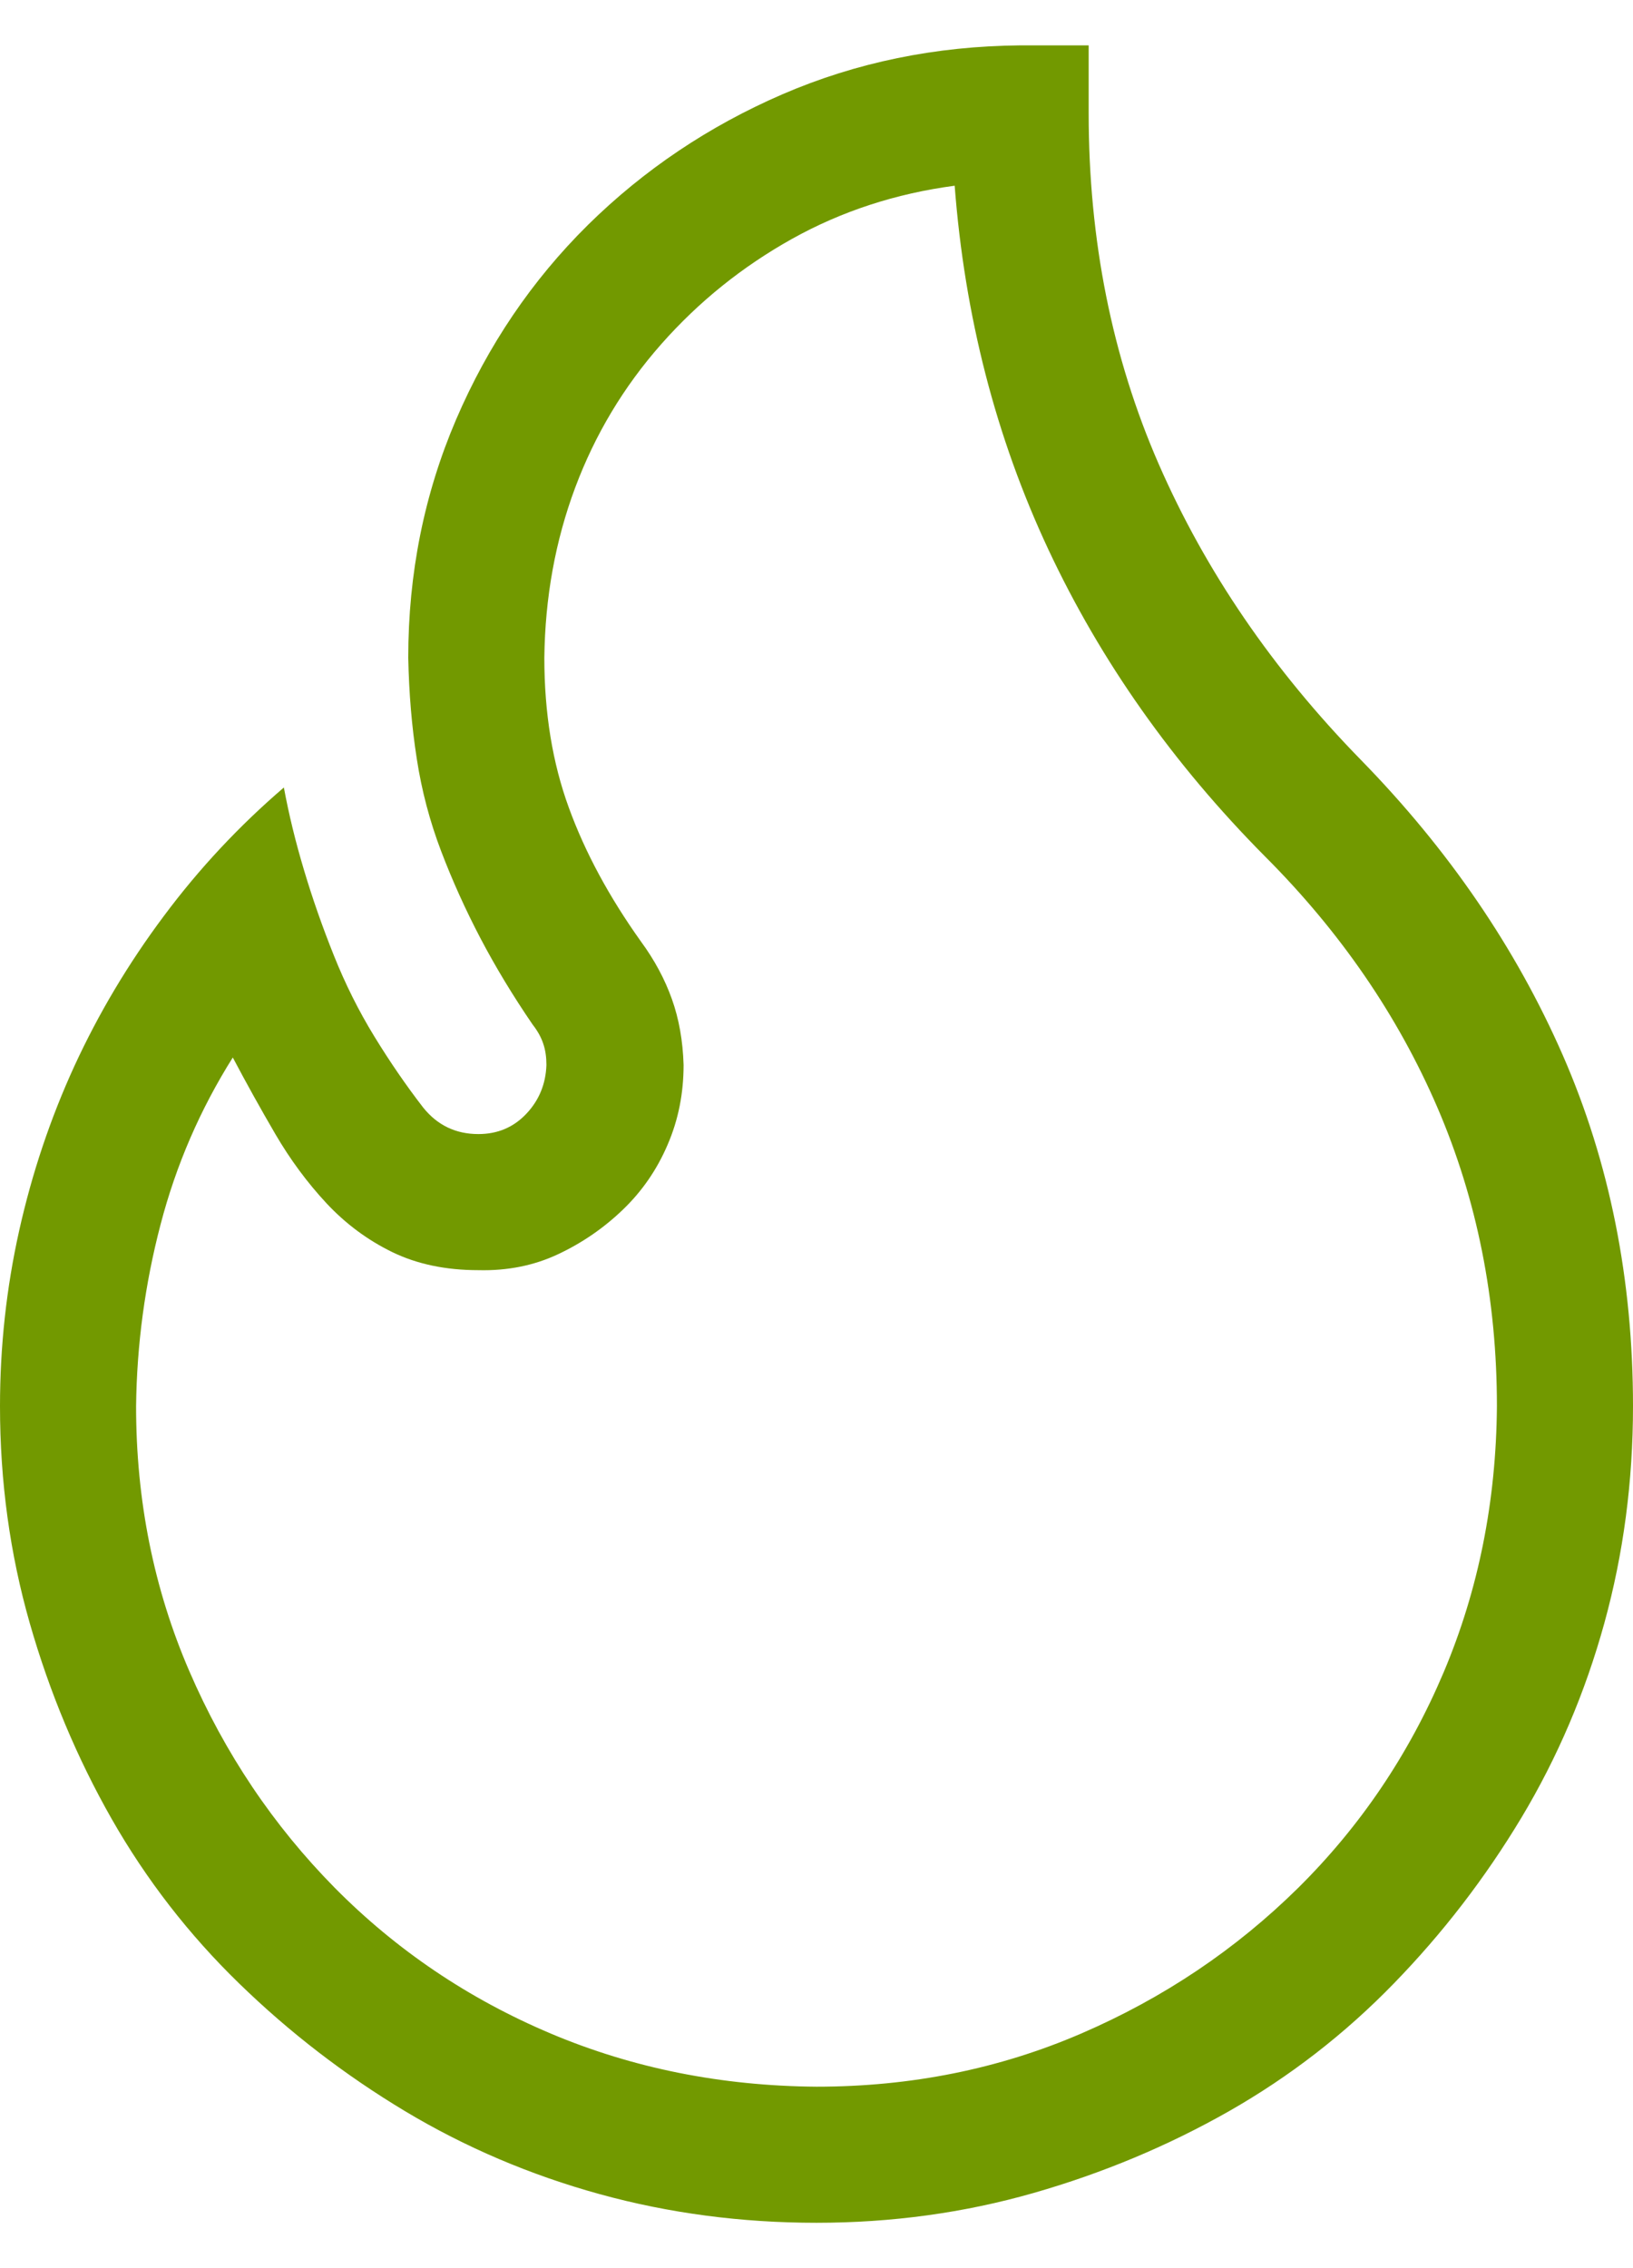 <svg width="18" height="25" viewBox="0 0 18 25" fill="none" xmlns="http://www.w3.org/2000/svg">
<path d="M12 1.25C12 2.648 12.258 3.938 12.773 5.117C13.289 6.297 14.031 7.383 15 8.375C15.969 9.367 16.711 10.453 17.227 11.633C17.742 12.812 18 14.102 18 15.5C18 16.328 17.895 17.125 17.684 17.891C17.473 18.656 17.168 19.371 16.77 20.035C16.371 20.699 15.902 21.309 15.363 21.863C14.824 22.418 14.219 22.887 13.547 23.27C12.875 23.652 12.156 23.953 11.391 24.172C10.625 24.391 9.828 24.5 9 24.5C8.172 24.5 7.375 24.395 6.609 24.184C5.844 23.973 5.129 23.668 4.465 23.27C3.801 22.871 3.191 22.402 2.637 21.863C2.082 21.324 1.613 20.719 1.23 20.047C0.848 19.375 0.547 18.656 0.328 17.891C0.109 17.125 0 16.328 0 15.5C0 14.844 0.07 14.199 0.211 13.566C0.352 12.934 0.555 12.328 0.82 11.75C1.086 11.172 1.414 10.621 1.805 10.098C2.195 9.574 2.637 9.102 3.129 8.68C3.184 8.977 3.258 9.281 3.352 9.594C3.445 9.906 3.555 10.219 3.68 10.531C3.805 10.844 3.953 11.141 4.125 11.422C4.297 11.703 4.477 11.965 4.664 12.207C4.82 12.402 5.023 12.5 5.273 12.5C5.484 12.5 5.66 12.426 5.801 12.277C5.941 12.129 6.016 11.949 6.023 11.738C6.023 11.652 6.012 11.574 5.988 11.504C5.965 11.434 5.926 11.363 5.871 11.293C5.652 10.973 5.461 10.656 5.297 10.344C5.133 10.031 4.988 9.711 4.863 9.383C4.738 9.055 4.648 8.715 4.594 8.363C4.539 8.012 4.508 7.641 4.5 7.25C4.5 6.32 4.676 5.445 5.027 4.625C5.379 3.805 5.863 3.09 6.48 2.48C7.098 1.871 7.812 1.391 8.625 1.039C9.438 0.688 10.312 0.508 11.25 0.5H12V1.25ZM9 23C10.039 23 11.012 22.805 11.918 22.414C12.824 22.023 13.621 21.488 14.309 20.809C14.996 20.129 15.531 19.336 15.914 18.43C16.297 17.523 16.492 16.547 16.5 15.5C16.5 14.32 16.281 13.223 15.844 12.207C15.406 11.191 14.773 10.27 13.945 9.441C12.93 8.418 12.133 7.289 11.555 6.055C10.977 4.82 10.633 3.484 10.523 2.047C9.875 2.133 9.277 2.328 8.73 2.633C8.184 2.938 7.703 3.324 7.289 3.793C6.875 4.262 6.559 4.789 6.34 5.375C6.121 5.961 6.008 6.586 6 7.25C6 7.859 6.09 8.41 6.27 8.902C6.449 9.395 6.715 9.887 7.066 10.379C7.215 10.582 7.328 10.793 7.406 11.012C7.484 11.23 7.527 11.473 7.535 11.738C7.535 12.051 7.477 12.344 7.359 12.617C7.242 12.891 7.078 13.129 6.867 13.332C6.656 13.535 6.418 13.699 6.152 13.824C5.887 13.949 5.594 14.008 5.273 14C4.914 14 4.598 13.934 4.324 13.801C4.051 13.668 3.809 13.488 3.598 13.262C3.387 13.035 3.199 12.781 3.035 12.5C2.871 12.219 2.715 11.938 2.566 11.656C2.207 12.227 1.941 12.84 1.77 13.496C1.598 14.152 1.508 14.82 1.5 15.5C1.5 16.539 1.695 17.512 2.086 18.418C2.477 19.324 3.012 20.121 3.691 20.809C4.371 21.496 5.164 22.031 6.07 22.414C6.977 22.797 7.953 22.992 9 23Z" fill="#729900"/>
</svg>

